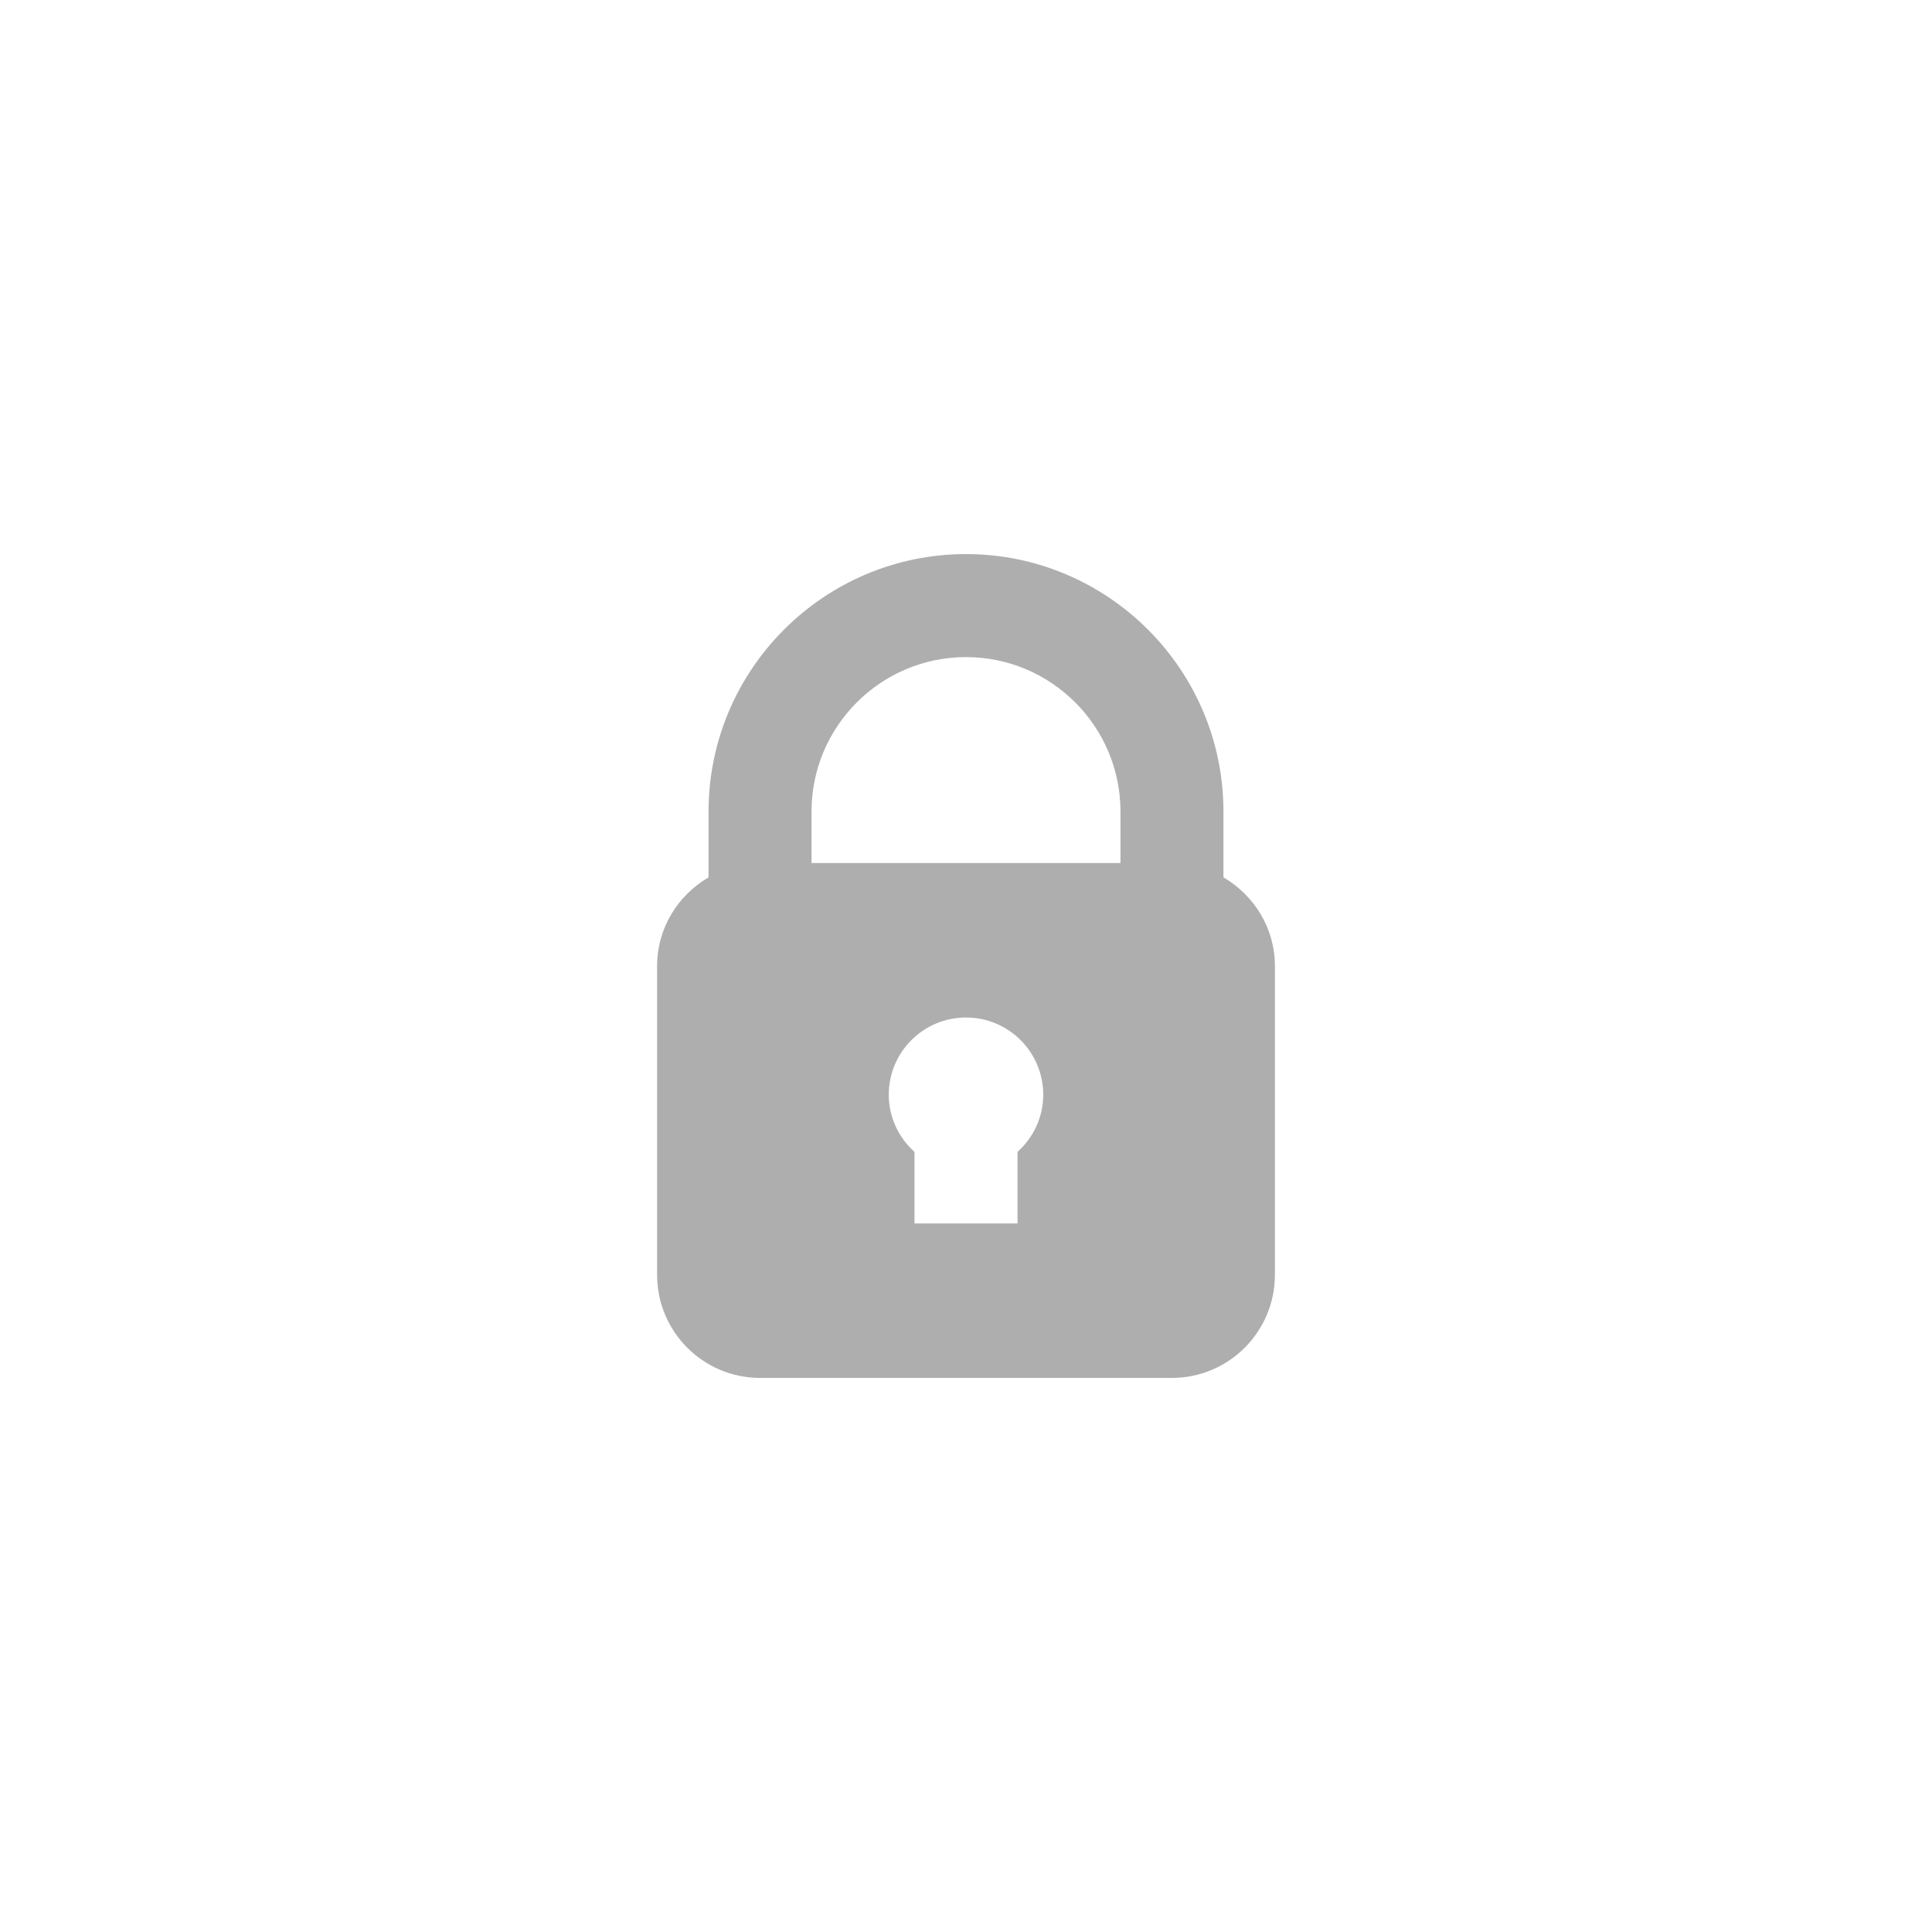 <?xml version="1.0" encoding="UTF-8"?>
<svg width="44px" height="44px" viewBox="0 0 44 44" version="1.1" xmlns="http://www.w3.org/2000/svg" xmlns:xlink="http://www.w3.org/1999/xlink">
    <title>ico_password_setting</title>
    <g id="ico_password_setting" stroke="none" stroke-width="1" fill="none" fill-rule="evenodd">
        <path d="M27.863,19.981 L27.863,18.482 C27.863,15.25 25.233,12.619 22,12.619 C18.767,12.619 16.137,15.25 16.137,18.482 L16.137,19.981 C15.44,20.388 14.965,21.136 14.965,22 L14.965,29.035 C14.965,30.329 16.016,31.381 17.31,31.381 L26.69,31.381 C27.984,31.381 29.035,30.329 29.035,29.035 L29.035,22 C29.035,21.136 28.56,20.388 27.863,19.981 L27.863,19.981 Z M22,14.965 C23.94,14.965 25.518,16.542 25.518,18.482 L25.518,19.655 L18.482,19.655 L18.482,18.482 C18.482,16.543 20.06,14.965 22,14.965 Z M23.173,26.234 L23.173,27.863 L20.827,27.863 L20.827,26.234 C20.47,25.912 20.241,25.45 20.241,24.931 C20.241,23.96 21.029,23.173 22,23.173 C22.971,23.173 23.759,23.96 23.759,24.931 C23.759,25.45 23.53,25.912 23.173,26.234 L23.173,26.234 Z" id="Shape-Copy-2" fill="#AEAEAE"></path>
        <rect id="Rectangle" fill-opacity="0" fill="#FFFFFF" x="0" y="0" width="44" height="44"></rect>
    </g>
</svg>